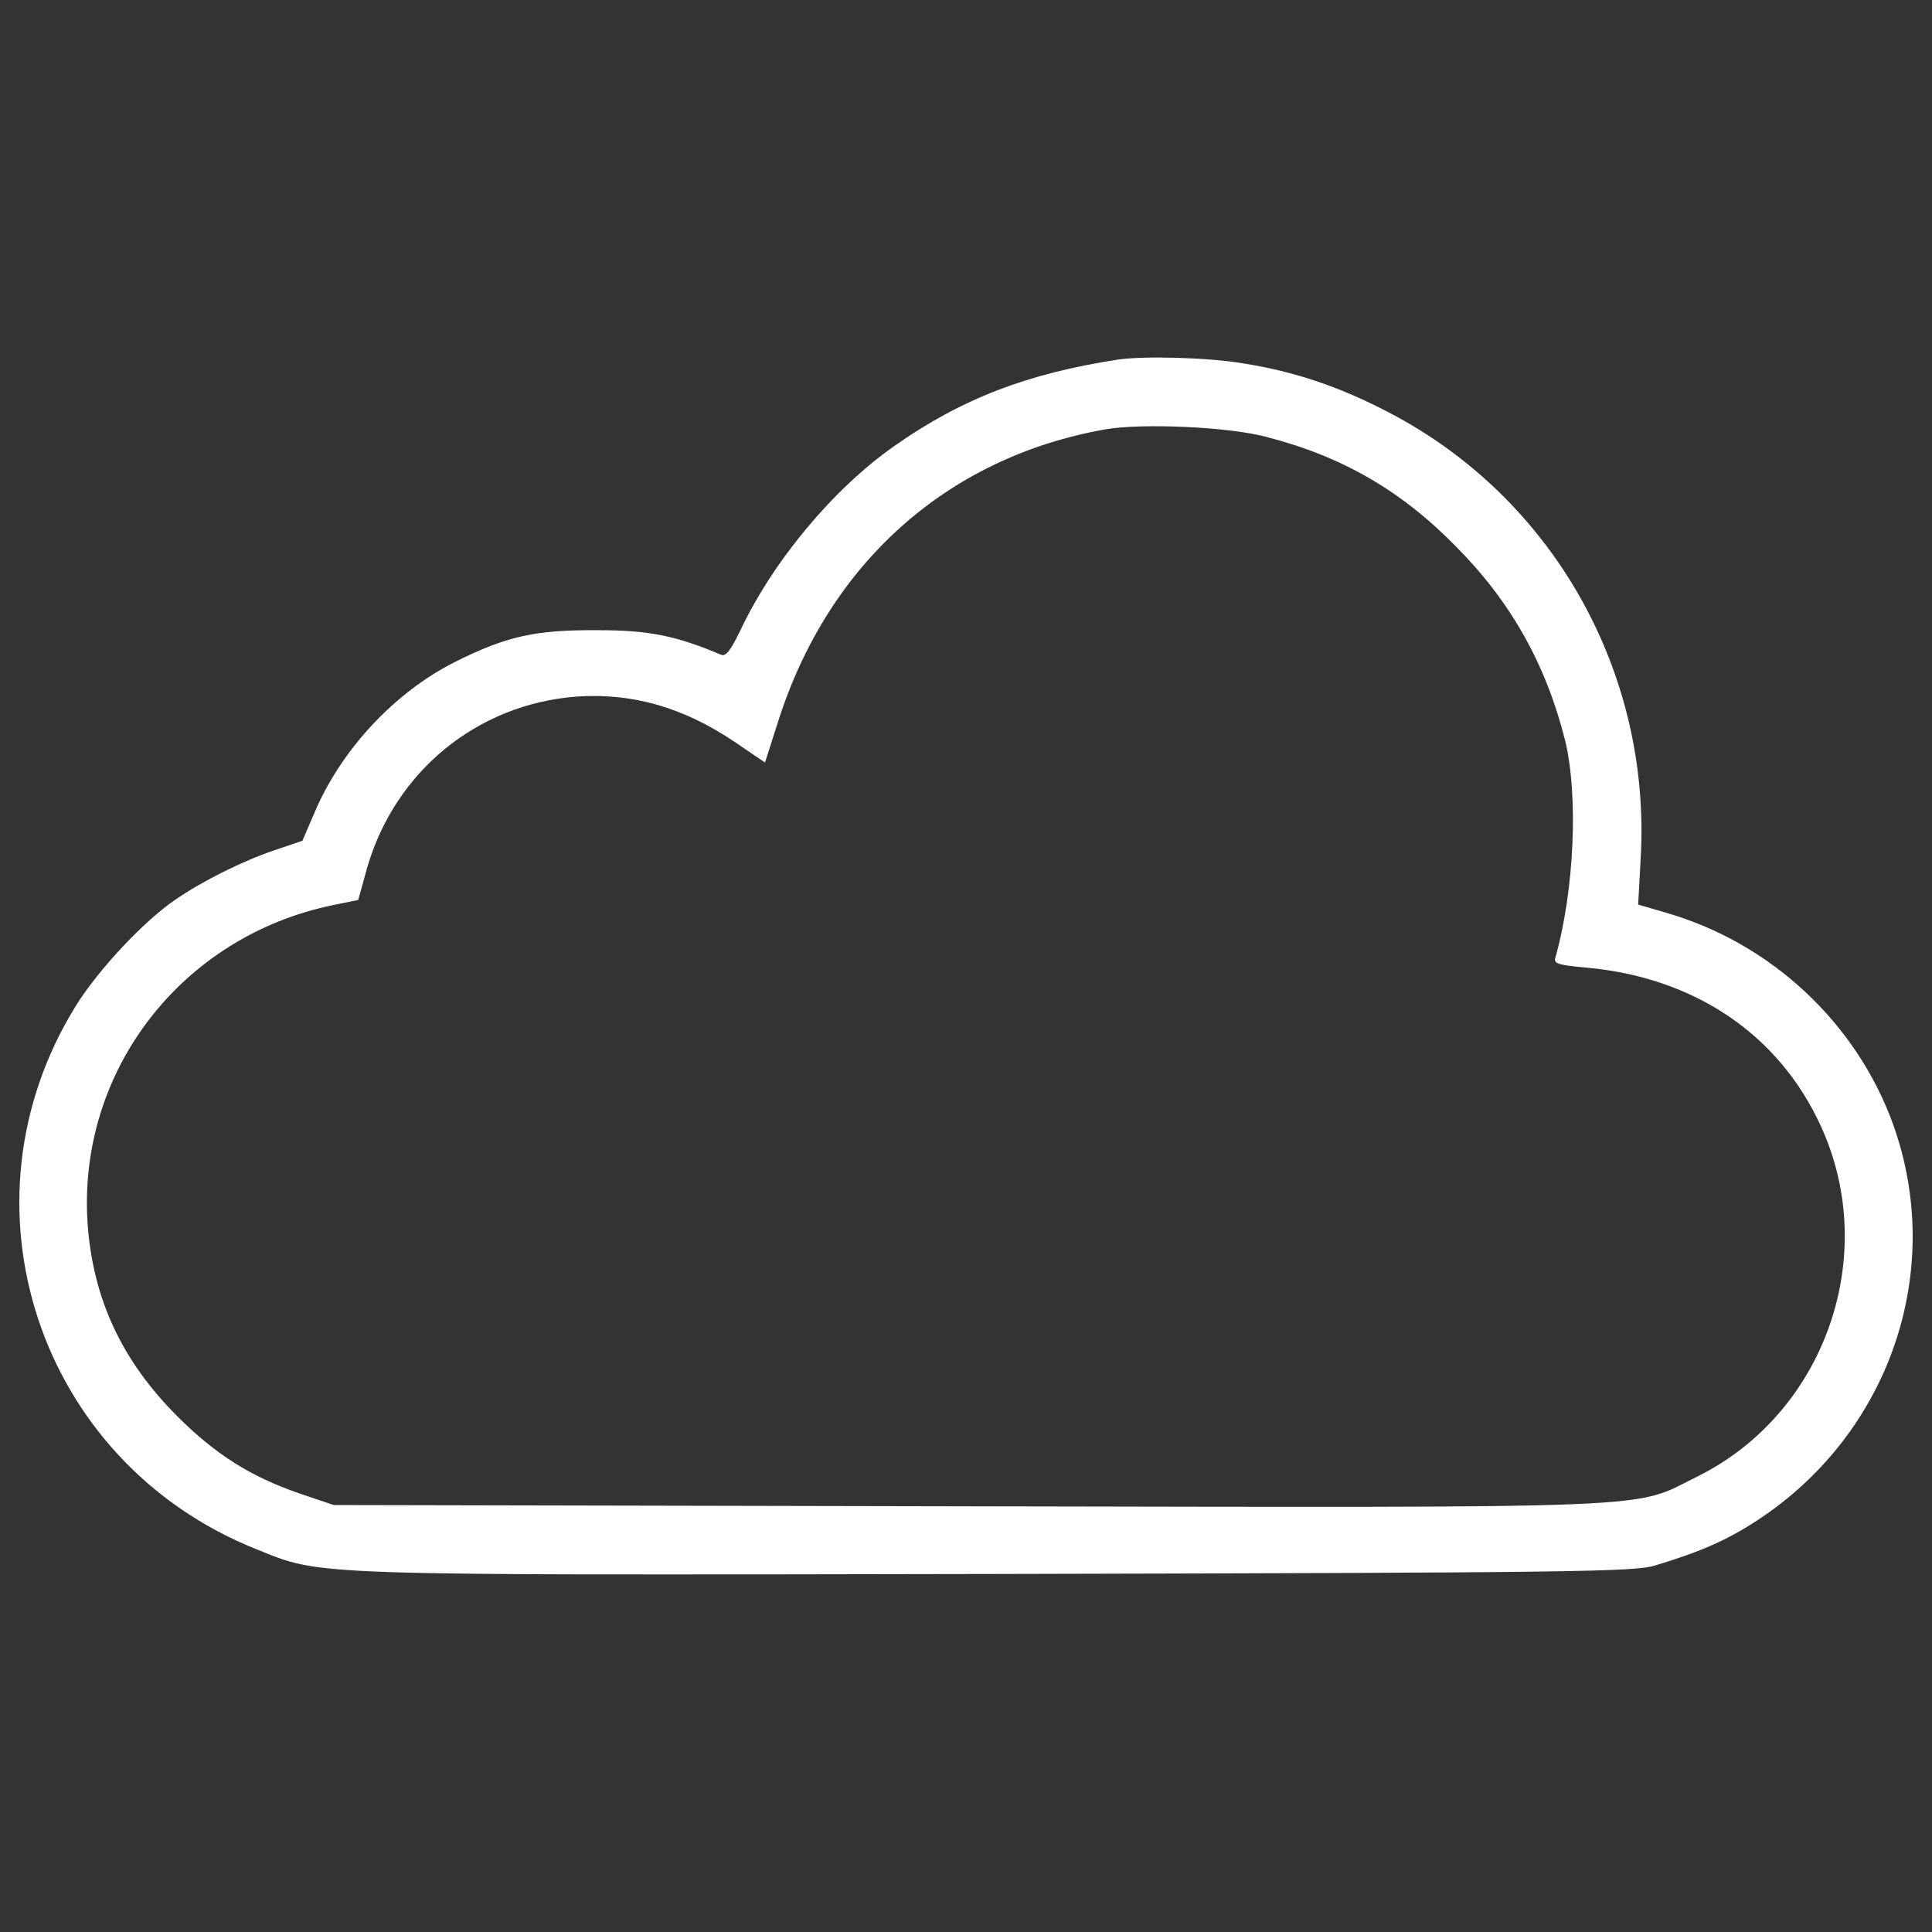 <?xml version="1.0" encoding="utf-8"?>
<!DOCTYPE svg PUBLIC "-//W3C//DTD SVG 1.1//EN" "http://www.w3.org/Graphics/SVG/1.1/DTD/svg11.dtd">
<svg version="1.1" xmlns="http://www.w3.org/2000/svg" xmlns:xlink="http://www.w3.org/1999/xlink" x="0px" y="0px" viewBox="0 0 1000 1000" enable-background="new 0 0 1000 1000" xml:space="preserve">
<rect x="0" y="0" width="1000" height="1000" fill="#333333" stroke="none"/>
<g><g transform="translate(0,511) scale(0.1,-0.1)"><path fill="#FFF" d="M5787.2,3248.9c-470.5-72.2-812-203.5-1160-448.7c-317.4-223.2-628.1-597.5-796.7-956.4c-50.3-102.9-74.4-133.5-98.5-122.6c-234.2,98.5-372.1,126.9-636.9,126.9c-323.9,2.2-472.7-30.6-739.8-164.1c-313-157.6-590.9-455.2-728.8-783.5l-61.3-142.3l-142.3-48.2c-168.5-56.9-374.3-159.8-514.3-256.1C749,346.7,510.5,92.9,394.5-93.1c-639.1-1026.5-197-2363.7,930.2-2814.6c348-140.1,223.2-135.7,3841-129.1c2989.6,6.6,3291.7,10.9,3401.1,43.8c238.6,72.2,372.1,131.3,529.6,234.2c685,448.7,973.9,1291.3,702.5,2048.6c-190.4,527.4-634.7,941.1-1177.5,1096.5l-142.3,41.6l13.1,240.8c54.7,960.8-453,1862.5-1300,2304.6c-253.9,133.5-492.4,214.5-759.5,256.1C6253.4,3259.8,5922.9,3268.5,5787.2,3248.9z M6555.4,2848.3c391.8-100.7,698.2-278,982.7-569c282.3-284.5,464-608.4,562.5-1000.2c70-286.7,48.2-777-50.3-1127.1c-8.8-30.6,17.5-37.2,159.8-50.3c560.3-50.3,998-345.8,1214.7-820.7c308.6-671.9,19.7-1488.3-641.3-1814.4c-339.2-168.5-111.6-159.8-3779.7-153.2l-3276.4,6.6l-175.1,59.1c-253.9,87.5-435.5,201.3-634.7,400.5c-286.7,286.7-435.5,606.3-464,993.6C398.8-436.8,937.2,263.6,1725.1,425.5l129.1,26.3l46,166.3c144.5,499,569,847,1083.4,886.4c288.9,19.7,551.5-54.7,818.5-234.2l157.6-107.2l67.8,212.3C4288,2194,4903,2743.3,5721.6,2887.7C5909.8,2920.6,6362.8,2900.9,6555.4,2848.3z"/></g></g>
</svg>